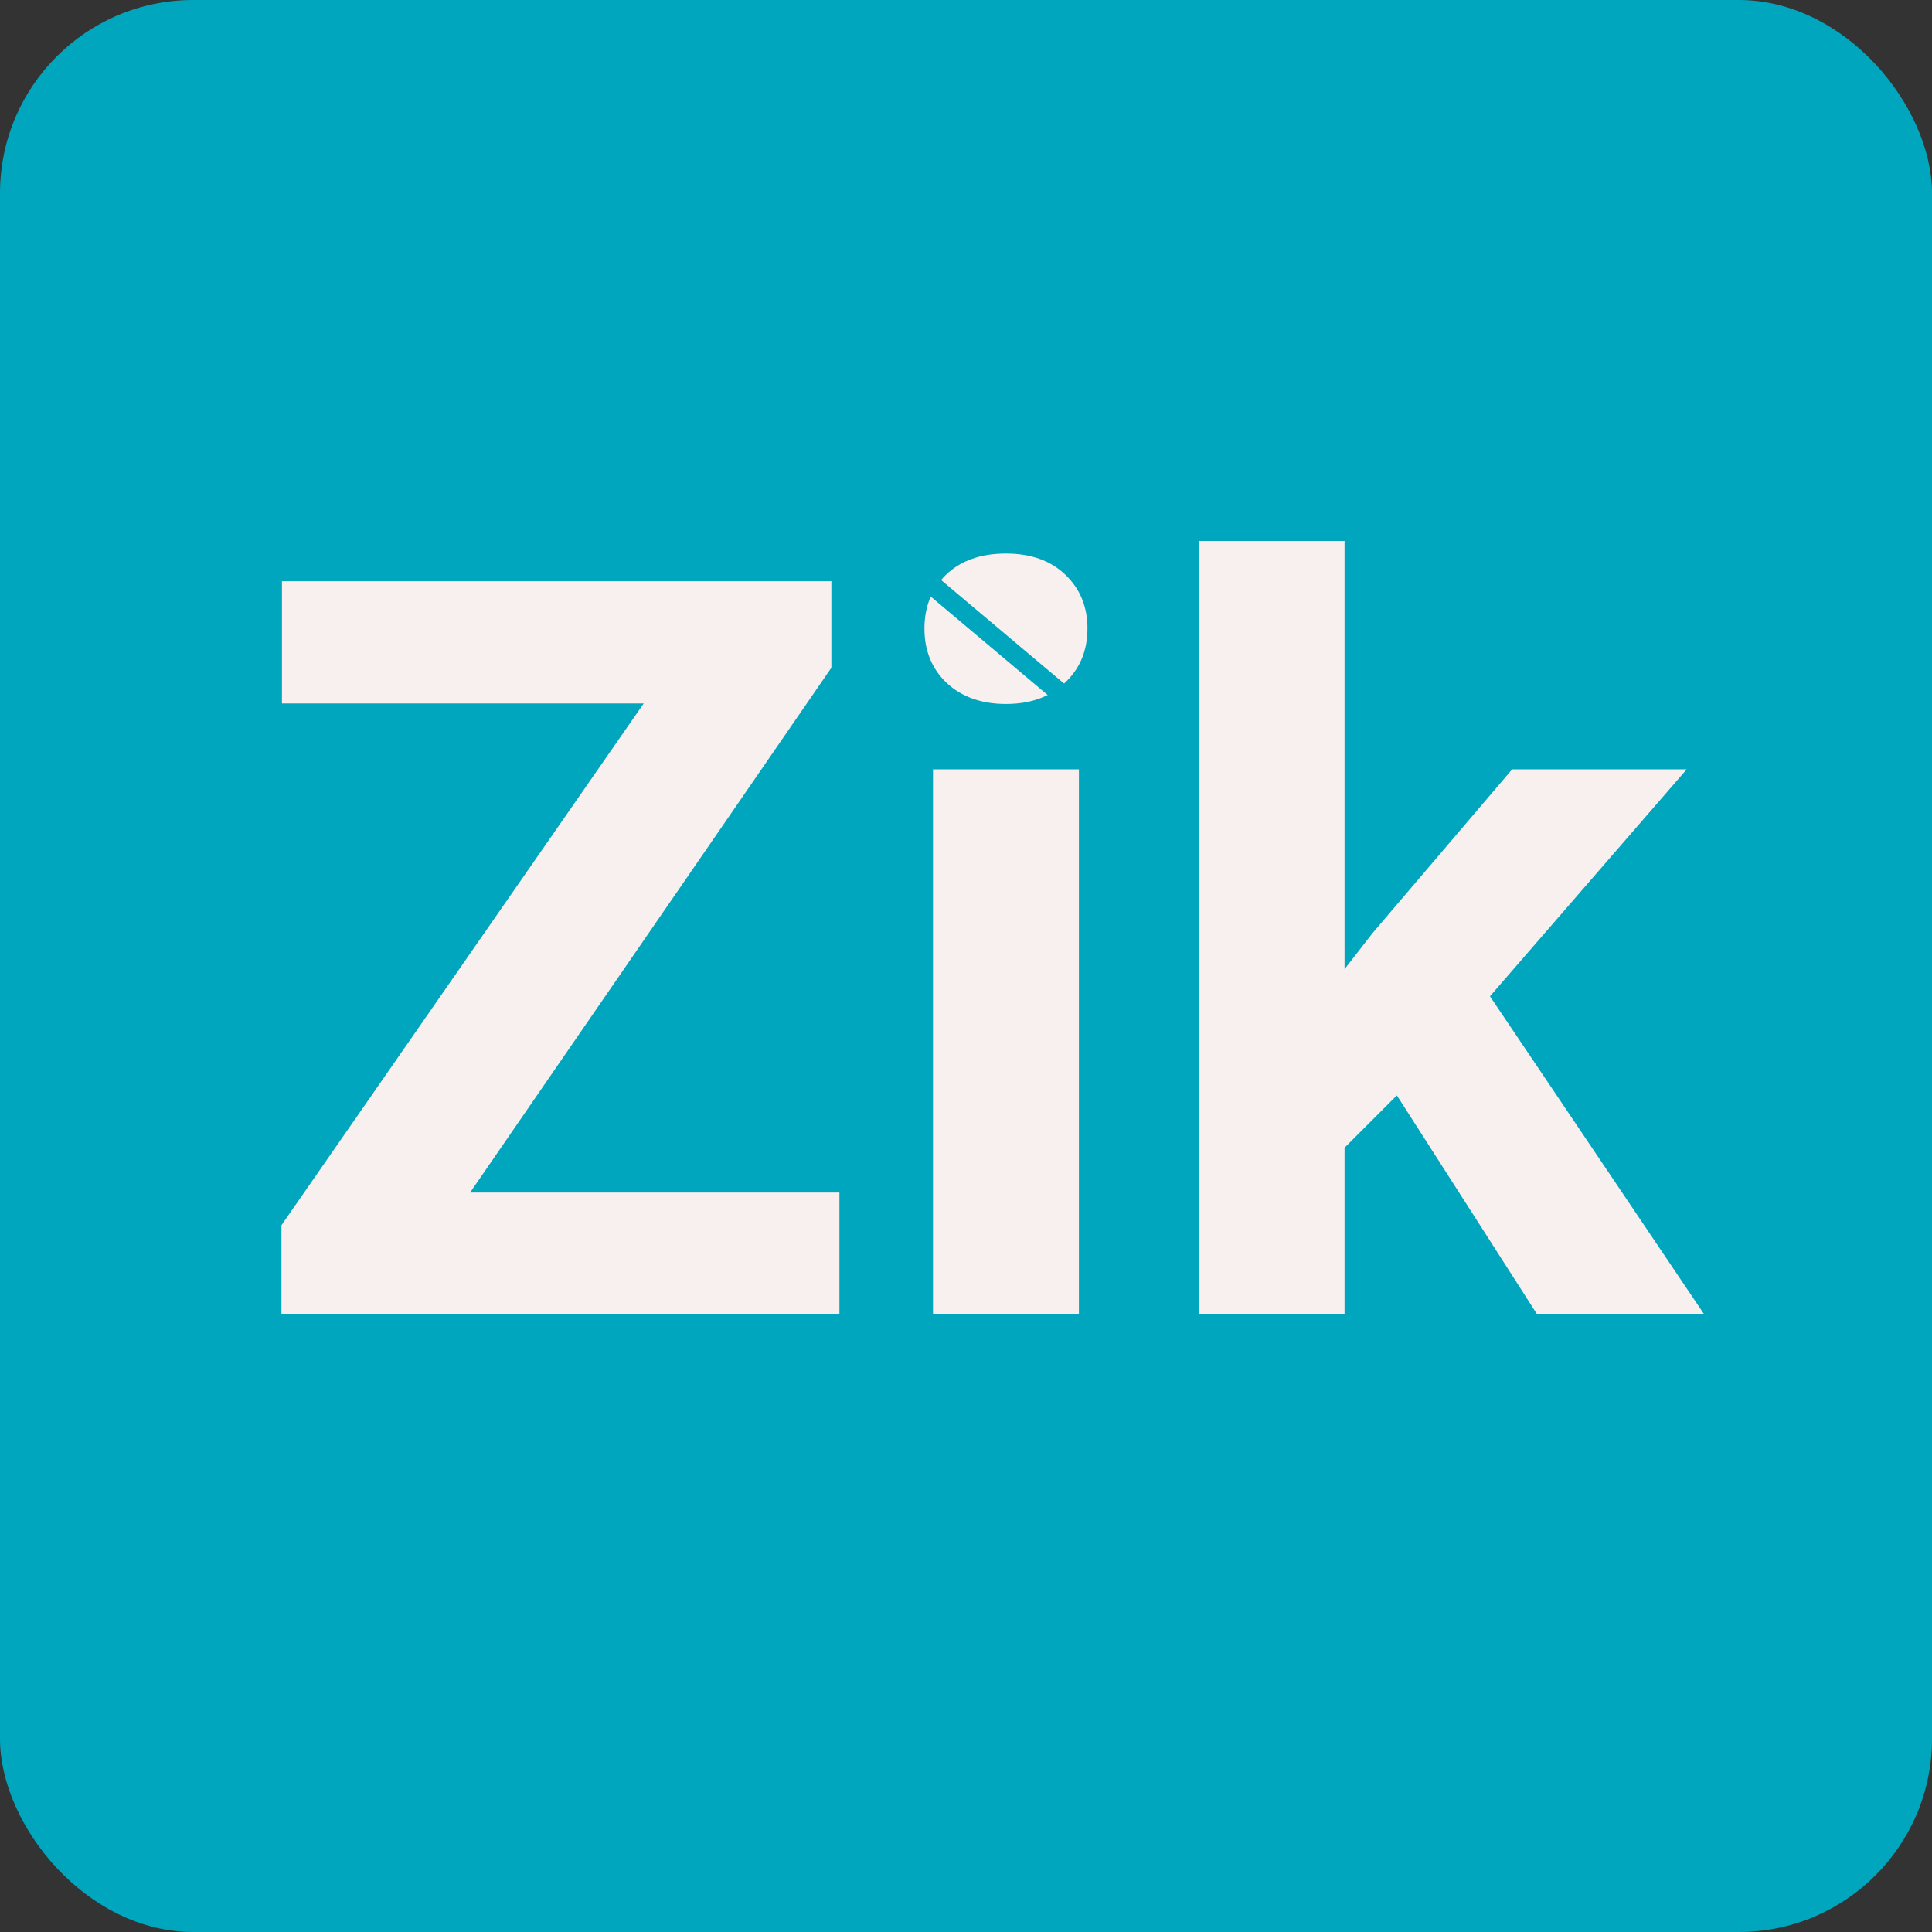 <svg width="150" height="150" viewBox="0 0 150 150" fill="none" xmlns="http://www.w3.org/2000/svg">
<rect x="0" y="0" width="150" height="150" fill="#333333" stroke="none"/>
<rect width="150" height="150" rx="15" fill="#00A6BD"/>
<path d="M36.5 92.586H65.172V102H21.852V95.125L49.977 54.617H21.891V45.125H64.547V51.844L36.5 92.586ZM83.766 102H72.438V59.734H83.766V102ZM71.773 48.797C71.773 47.104 72.333 45.711 73.453 44.617C74.599 43.523 76.148 42.977 78.102 42.977C80.029 42.977 81.565 43.523 82.711 44.617C83.857 45.711 84.43 47.104 84.43 48.797C84.43 50.516 83.844 51.922 82.672 53.016C81.526 54.109 80.003 54.656 78.102 54.656C76.201 54.656 74.664 54.109 73.492 53.016C72.346 51.922 71.773 50.516 71.773 48.797ZM108.453 85.047L104.391 89.109V102H93.102V42H104.391V75.242L106.578 72.43L117.398 59.734H130.953L115.68 77.352L132.281 102H119.312L108.453 85.047Z" fill="#F8EFEF"/>
<line x1="61.649" y1="36.4" x2="88.564" y2="59.061" stroke="#00A6BD" stroke-width="1.5"/>
</svg>
